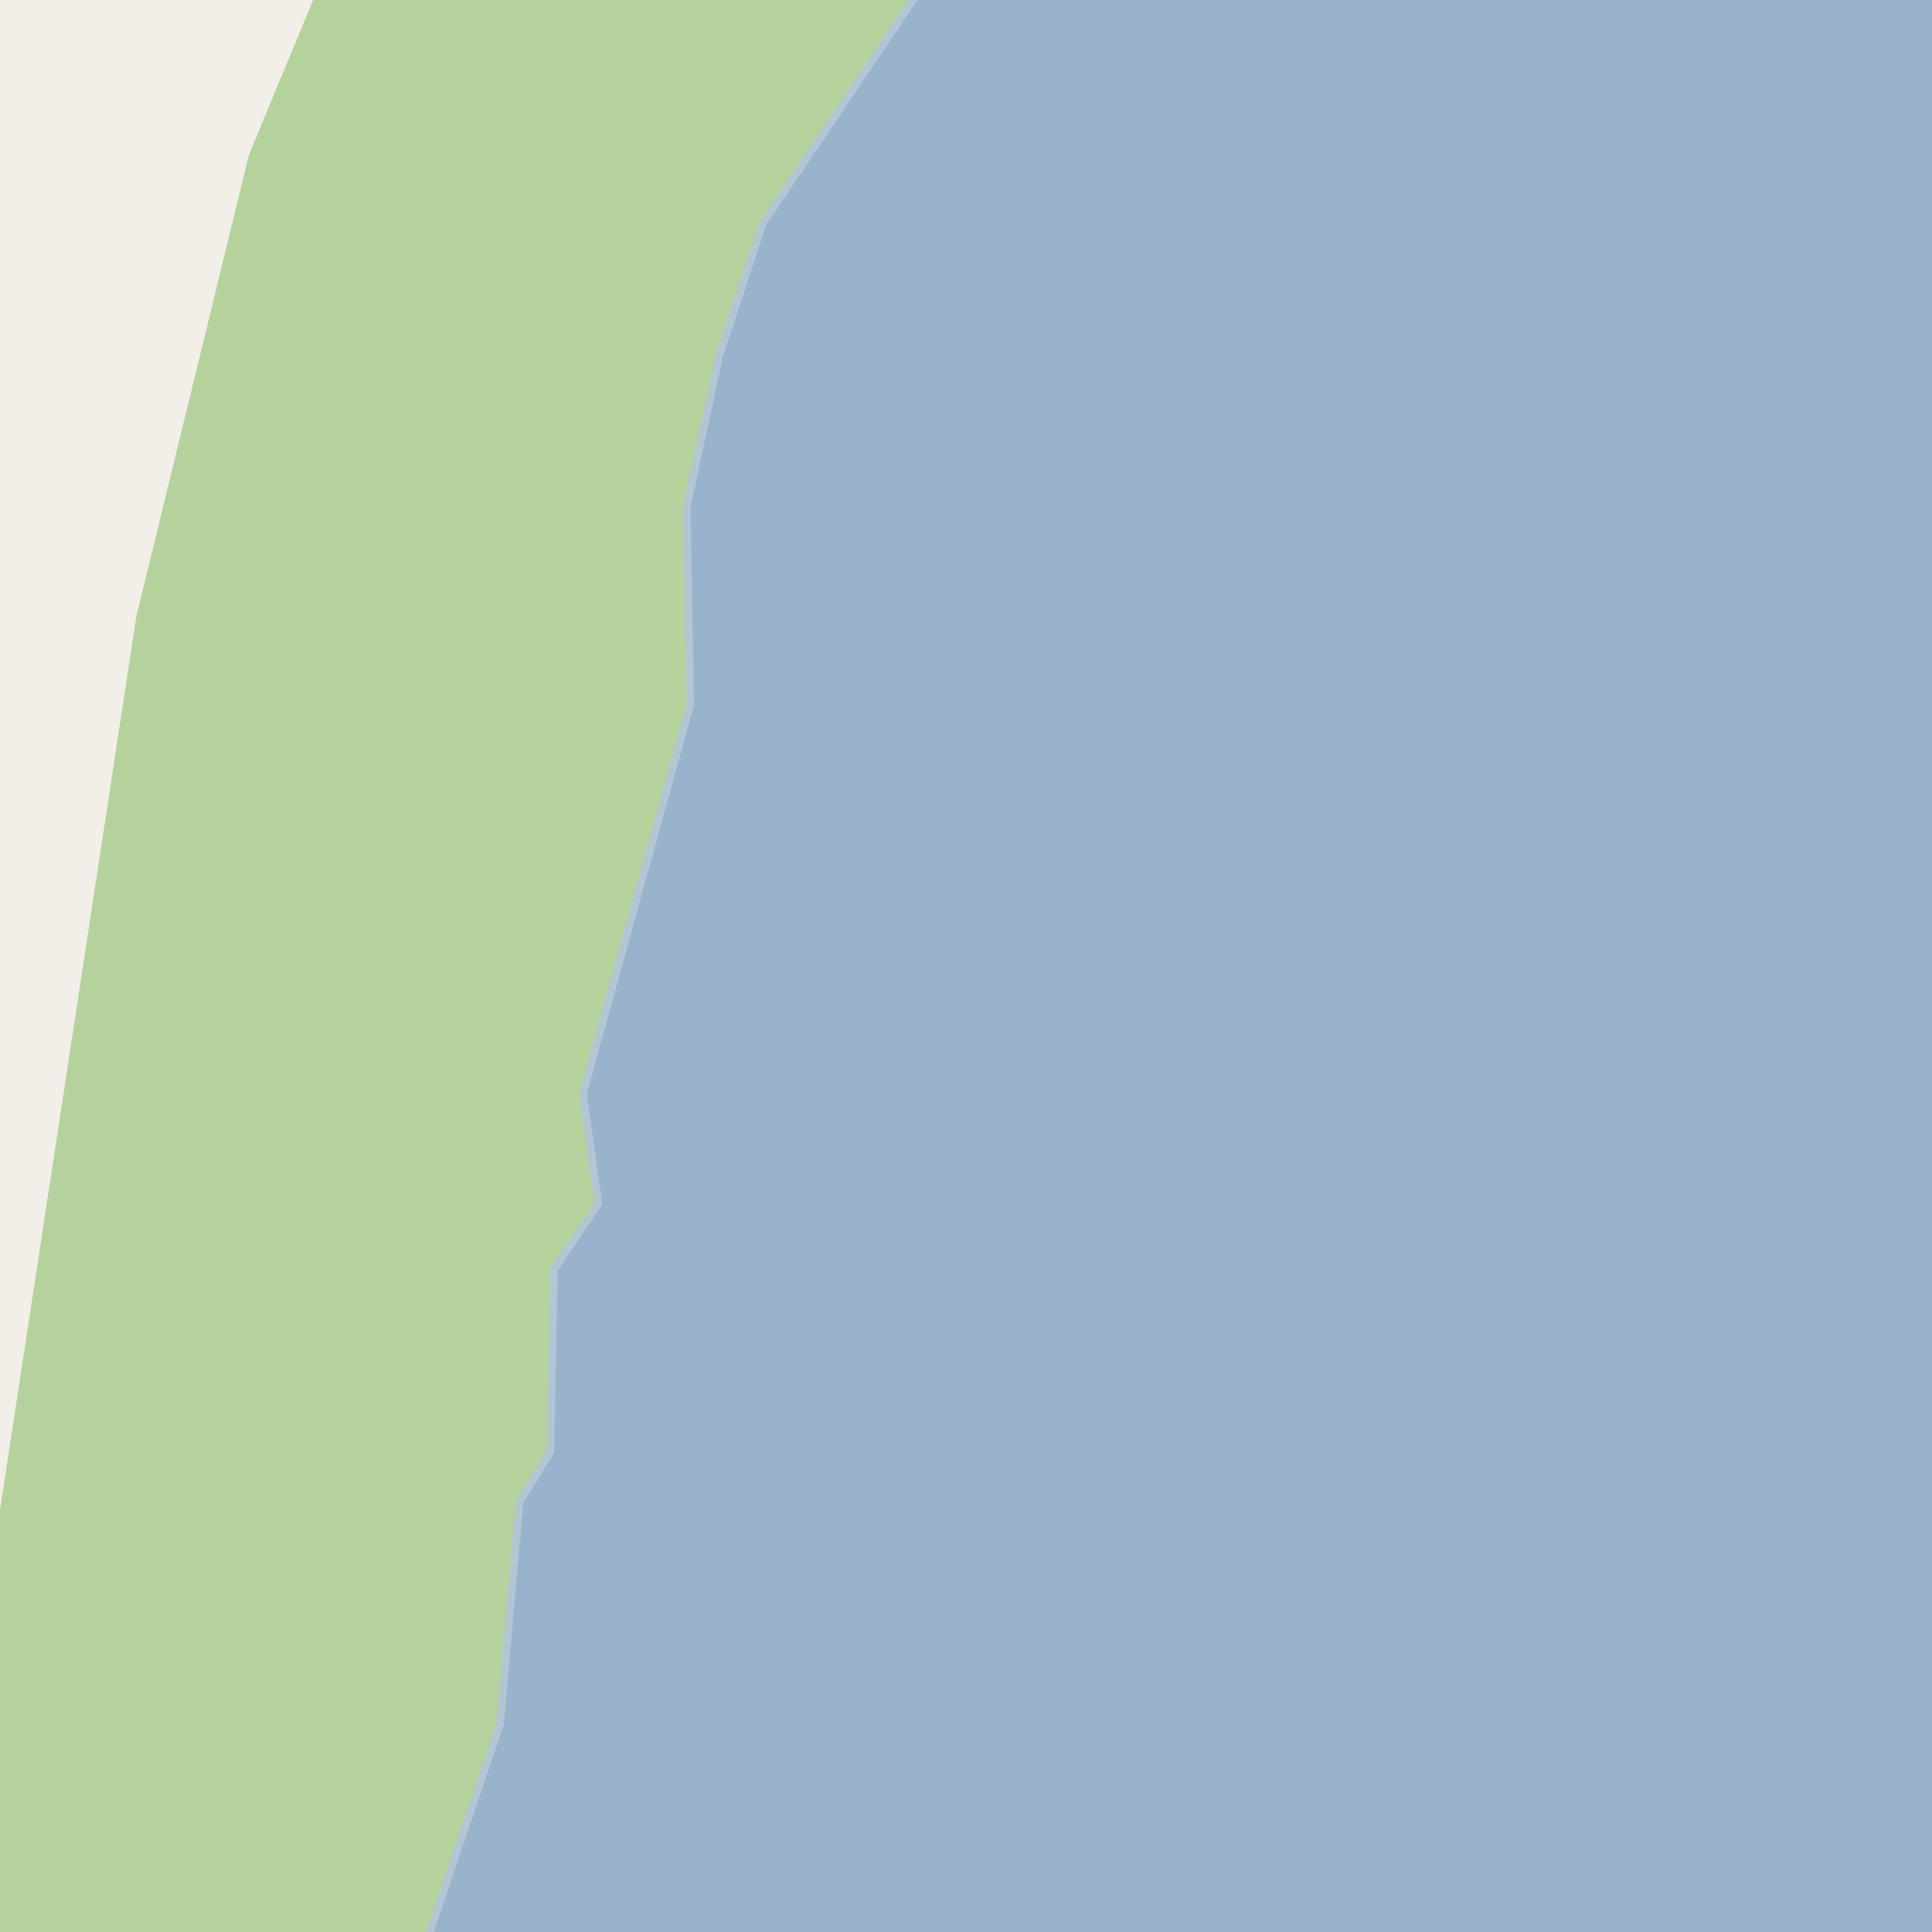 <?xml version="1.0" encoding="UTF-8"?>
<svg xmlns="http://www.w3.org/2000/svg" xmlns:xlink="http://www.w3.org/1999/xlink" width="256pt" height="256pt" viewBox="0 0 256 256" version="1.1">
<g id="surface2">
<rect x="0" y="0" width="256" height="256" style="fill:rgb(94.902%,93.725%,91.373%);fill-opacity:1;stroke:none;"/>
<path style=" stroke:none;fill-rule:evenodd;fill:rgb(79.608%,84.706%,76.471%);fill-opacity:1;" d="M -4 260 L 55.598 260 L 66.262 228.438 L 68.836 199.074 L 72.918 192.355 L 73.402 168.199 L 79.285 159.48 L 77.242 144.883 L 91.461 93.355 L 90.992 67.211 L 95.336 46.988 L 101.07 29.594 L 123.664 -4 L 260 -4 L 43.164 -4 L 32.996 20.516 L 18.078 81.66 L -3.898 225.695 L -4 226.25 Z M -4 260 "/>
<path style=" stroke:none;fill-rule:evenodd;fill:rgb(70.98%,82.353%,61.176%);fill-opacity:1;" d="M -4 260 L 55.598 260 L 66.262 228.438 L 68.836 199.074 L 72.918 192.355 L 73.402 168.199 L 79.285 159.48 L 77.242 144.883 L 91.461 93.355 L 90.992 67.211 L 95.336 46.988 L 101.07 29.594 L 123.664 -4 L 260 -4 L 43.164 -4 L 32.996 20.516 L 18.078 81.66 L -3.898 225.695 L -4 226.25 Z M -4 260 "/>
<path style=" stroke:none;fill-rule:evenodd;fill:rgb(60%,70.196%,80%);fill-opacity:1;" d="M -4 259 L 259 259 L 259 -4 L 123.664 -4 L 101.07 29.594 L 95.336 46.988 L 90.992 67.211 L 91.461 93.355 L 77.242 144.883 L 79.285 159.48 L 73.402 168.199 L 72.918 192.355 L 68.836 199.074 L 66.262 228.438 L 55.938 259 Z M -4 259 "/>
<path style="fill:none;stroke-width:1;stroke-linecap:round;stroke-linejoin:round;stroke:rgb(70.196%,77.647%,83.137%);stroke-opacity:1;stroke-miterlimit:10;" d="M -4 259 L 259 259 L 259 -4 L 123.664 -4 L 101.07 29.594 L 95.336 46.988 L 90.992 67.211 L 91.461 93.355 L 77.242 144.883 L 79.285 159.48 L 73.402 168.199 L 72.918 192.355 L 68.836 199.074 L 66.262 228.438 L 55.938 259 L -4 259 "/>
</g>
</svg>

